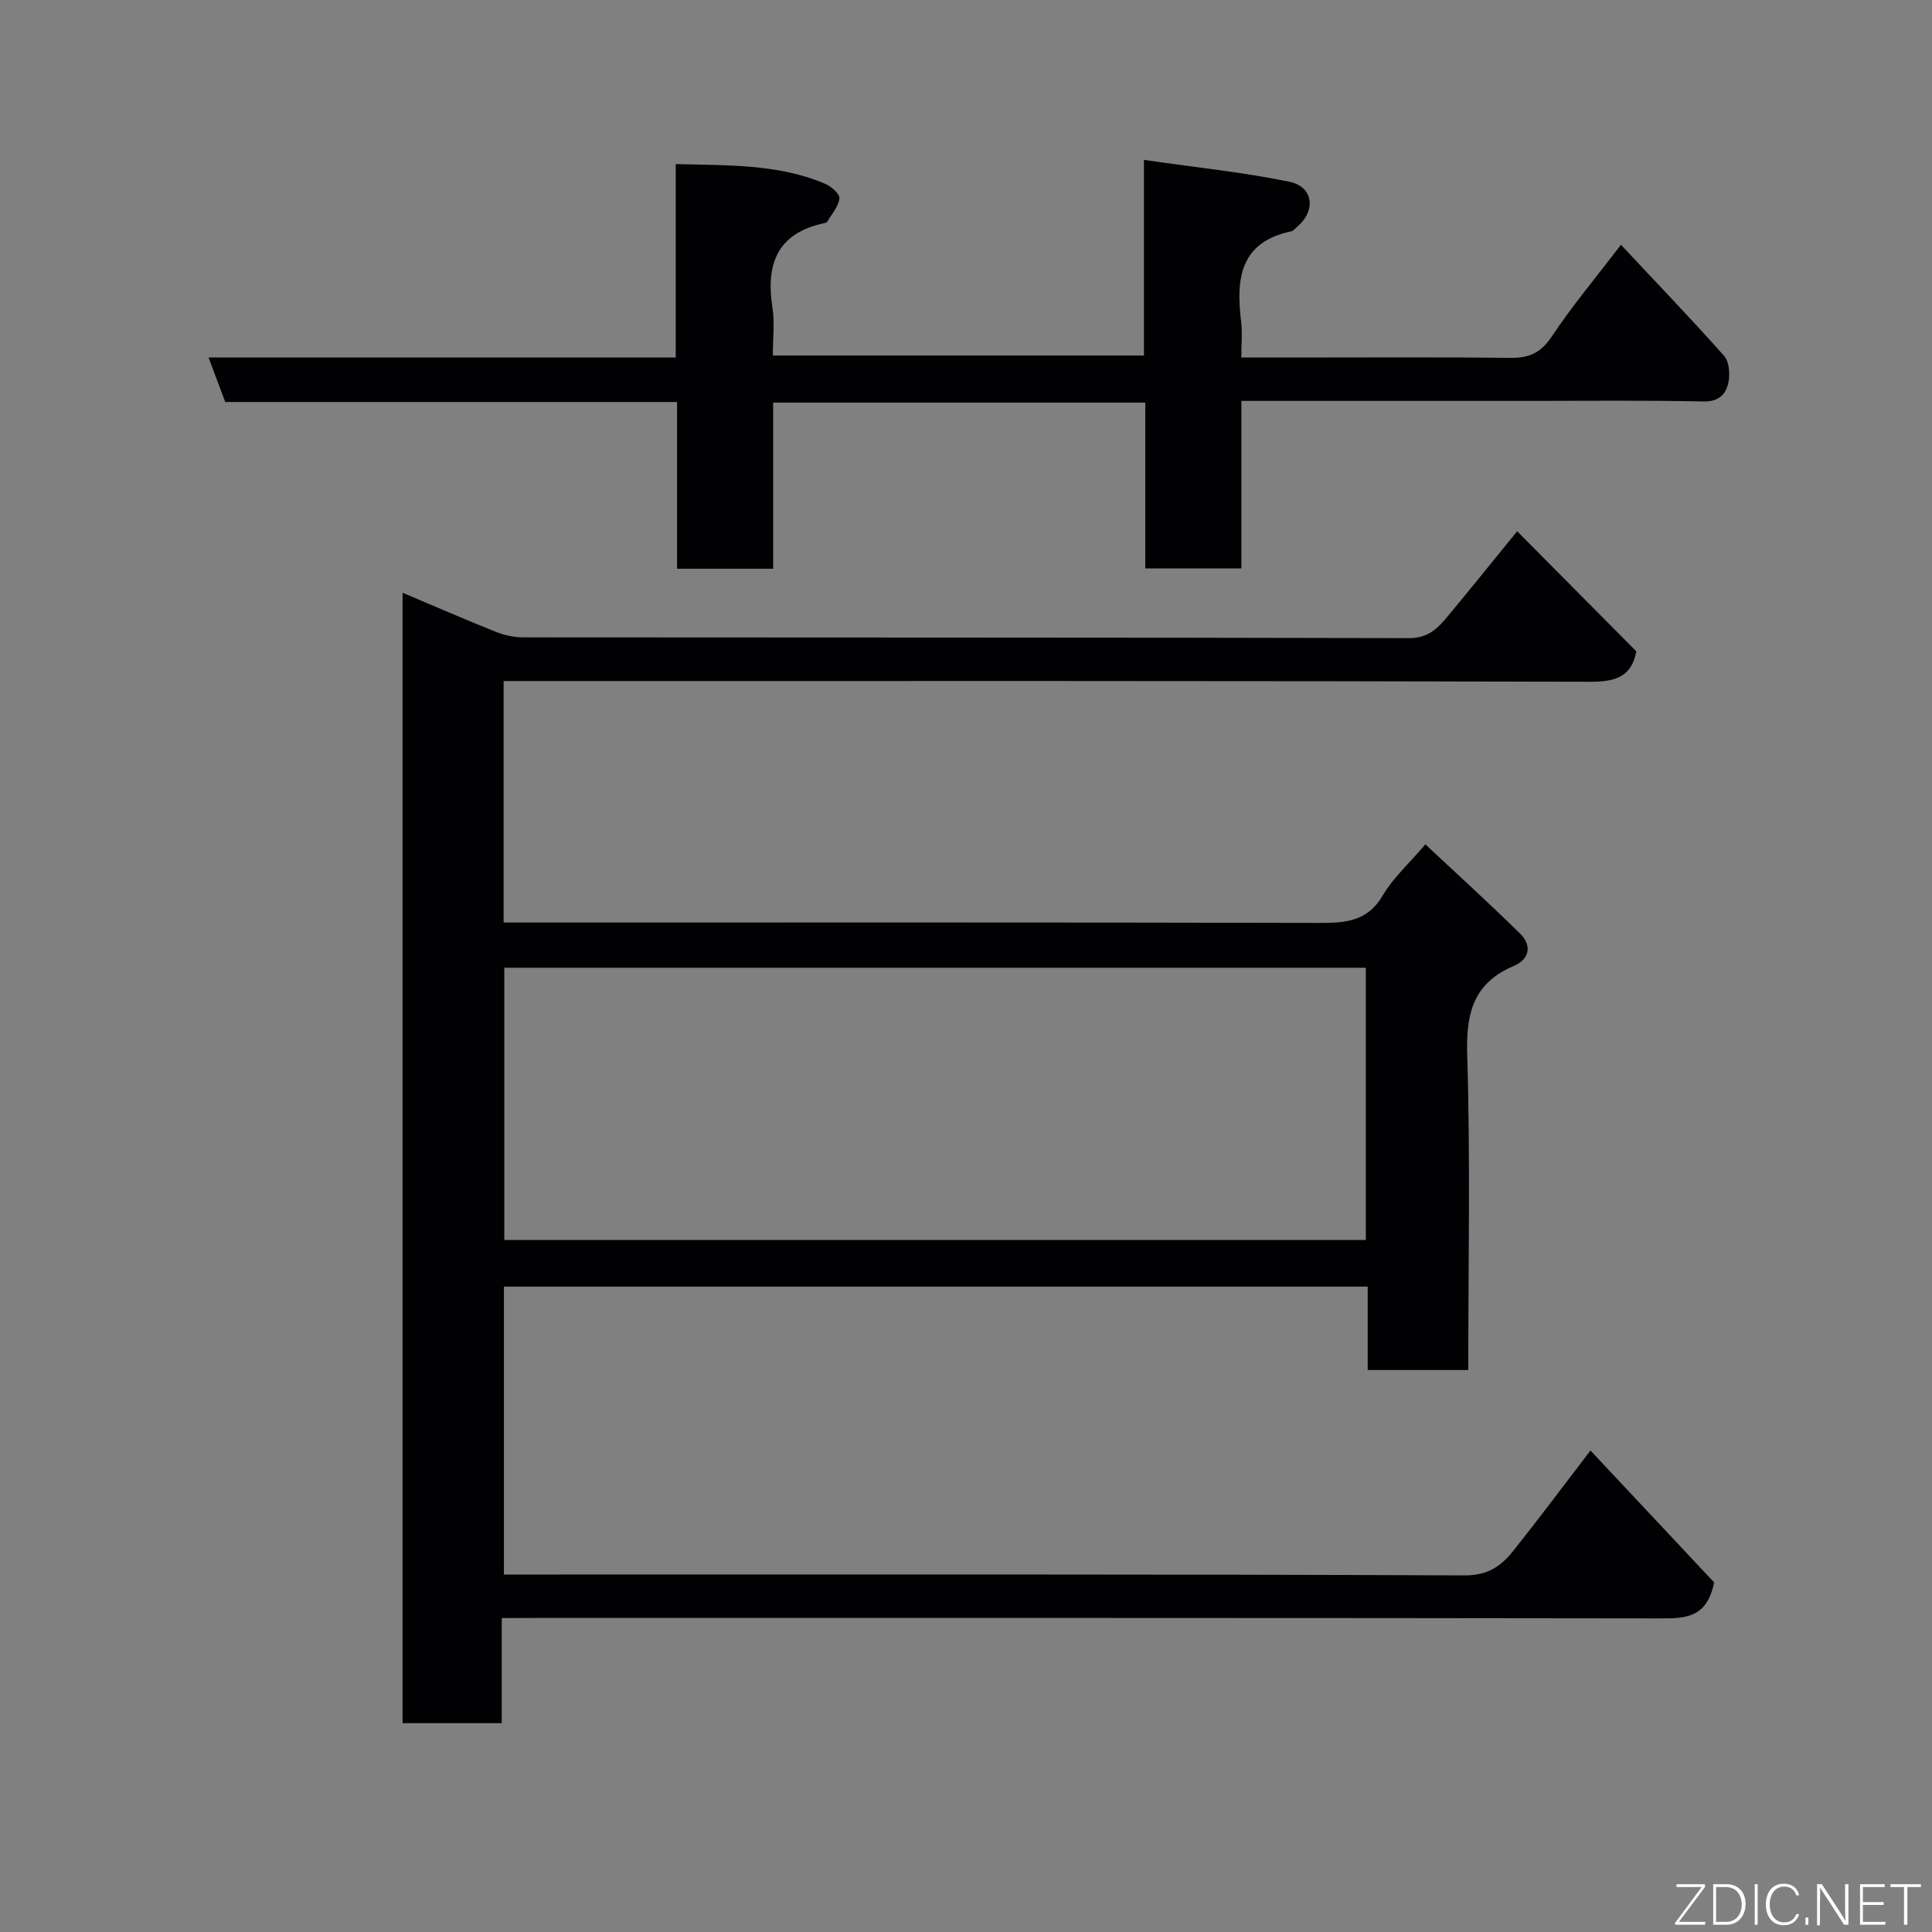 <svg enable-background="new 0 0 400 400" viewBox="0 0 400 400" xmlns="http://www.w3.org/2000/svg"><rect x="0" y="0" width="400" height="400" fill="#808080" stroke="none"/><path d="m103.88 335v21.76c-6.97 0-13.57 0-20.53 0 0-77.75 0-155.48 0-234.04 6.54 2.76 12.85 5.51 19.24 8.07 1.77.71 3.78 1.16 5.69 1.17 61.15.06 122.31 0 183.46.16 4.04.01 6.03-2.15 8.12-4.67 4.81-5.8 9.53-11.66 14.25-17.46 8.41 8.48 16.51 16.63 24.67 24.86-.94 5.14-4.15 6.31-9.4 6.3-72.98-.21-145.96-.15-218.95-.15-1.96 0-3.92 0-6.16 0v50h5.64c54.32 0 108.65-.06 162.97.08 5.51.01 10.18-.17 13.41-5.69 2.12-3.63 5.41-6.57 8.82-10.58 6.49 6.09 13.2 12.17 19.64 18.52 2.47 2.44 1.92 5.28-1.32 6.65-8.39 3.55-9.93 9.8-9.66 18.42.67 21.62.22 43.27.22 65.25-7.01 0-13.73 0-20.82 0 0-5.68 0-11.28 0-17.27-59.75 0-119.13 0-178.84 0v59.61h5.91c64.32 0 128.64-.09 192.96.18 4.87.02 7.62-1.95 10.14-5.12 5.26-6.61 10.32-13.39 15.95-20.74 8.93 9.53 17.59 18.77 25.6 27.31-1.46 7.26-5.79 7.46-10.92 7.45-77.82-.12-155.64-.09-233.45-.09-1.97.02-3.94.02-6.64.02zm178.9-134.64c-59.8 0-119.16 0-178.37 0v56.37h178.37c0-18.86 0-37.46 0-56.37z" fill="#010103"/><path d="m257.01 83v34.69c-6.75 0-13.13 0-19.89 0 0-11.44 0-22.7 0-34.33-25.75 0-51.12 0-77.05 0v34.39c-6.81 0-13.07 0-19.89 0 0-11.37 0-22.76 0-34.52-31.46 0-62.38 0-93.54 0-1.16-3.08-2.22-5.92-3.46-9.21h96.72c0-13.39 0-26.45 0-40.05 10.84.29 21.16-.06 30.92 4.07 1.26.53 3.07 2.12 2.97 3.03-.2 1.7-1.59 3.27-2.54 4.86-.13.22-.59.27-.9.34-9.59 2.16-11.8 8.6-10.42 17.44.48 3.09.08 6.31.08 9.89h76.83c0-12.89 0-25.95 0-40.49 10.51 1.51 20.38 2.53 30.06 4.5 5.06 1.03 5.62 6.01 1.63 9.37-.38.32-.73.82-1.17.91-10.68 2.23-11.48 9.87-10.4 18.68.28 2.26.04 4.59.04 7.45h11.73c14.66 0 29.32-.1 43.98.07 3.83.04 6.28-1 8.53-4.37 4.25-6.38 9.21-12.3 14.36-19.04 7.28 7.77 14.46 15.25 21.35 22.99 1.05 1.18 1.25 3.69.92 5.41-.48 2.52-1.97 4.1-5.21 4.04-11.83-.26-23.66-.12-35.49-.12-19.81 0-39.62 0-60.16 0z" fill="#010103"/><g fill="#fbfcfa"><path d="m346.9 398 5.4-7.3h-5.2v-.6h5.9v.6l-5.4 7.2h5.5l-.1.6h-6.2v-.5z"/><path d="m354.7 390.1h2.8c2.3 0 3.9 1.6 3.9 4.1s-1.6 4.3-3.9 4.3h-2.8zm.6 7.8h2c2.2 0 3.3-1.6 3.3-3.6 0-1.8-1-3.6-3.3-3.6h-2z"/><path d="m363.9 390.1v8.4h-.6v-8.4h1.6z"/><path d="m372.5 396.3c-.4 1.3-1.4 2.3-3.2 2.3-2.4 0-3.7-1.9-3.7-4.3 0-2.3 1.2-4.3 3.7-4.3 1.8 0 2.9 1 3.2 2.4h-.6c-.4-1.1-1.1-1.8-2.5-1.8-2.1 0-3 1.9-3 3.7s.9 3.7 3 3.7c1.4 0 2.1-.7 2.5-1.7z"/><path d="m373.8 398.5v-1.5h.6v1.5z"/><path d="m376.2 398.5v-8.4h1c1.3 2 4.4 6.7 4.9 7.6-.1-1.2-.1-2.4-.1-3.8v-3.8h.7v8.4h-.9c-1.2-1.9-4.4-6.8-5-7.7.1 1.1 0 2.3 0 3.9v3.9h-.6z"/><path d="m390 394.4h-4.3v3.5h4.7l-.1.6h-5.2v-8.4h5.1v.6h-4.5v3.1h4.3z"/><path d="m394.2 390.7h-2.8v-.6h6.3v.6h-2.8v7.8h-.7z"/></g></svg>